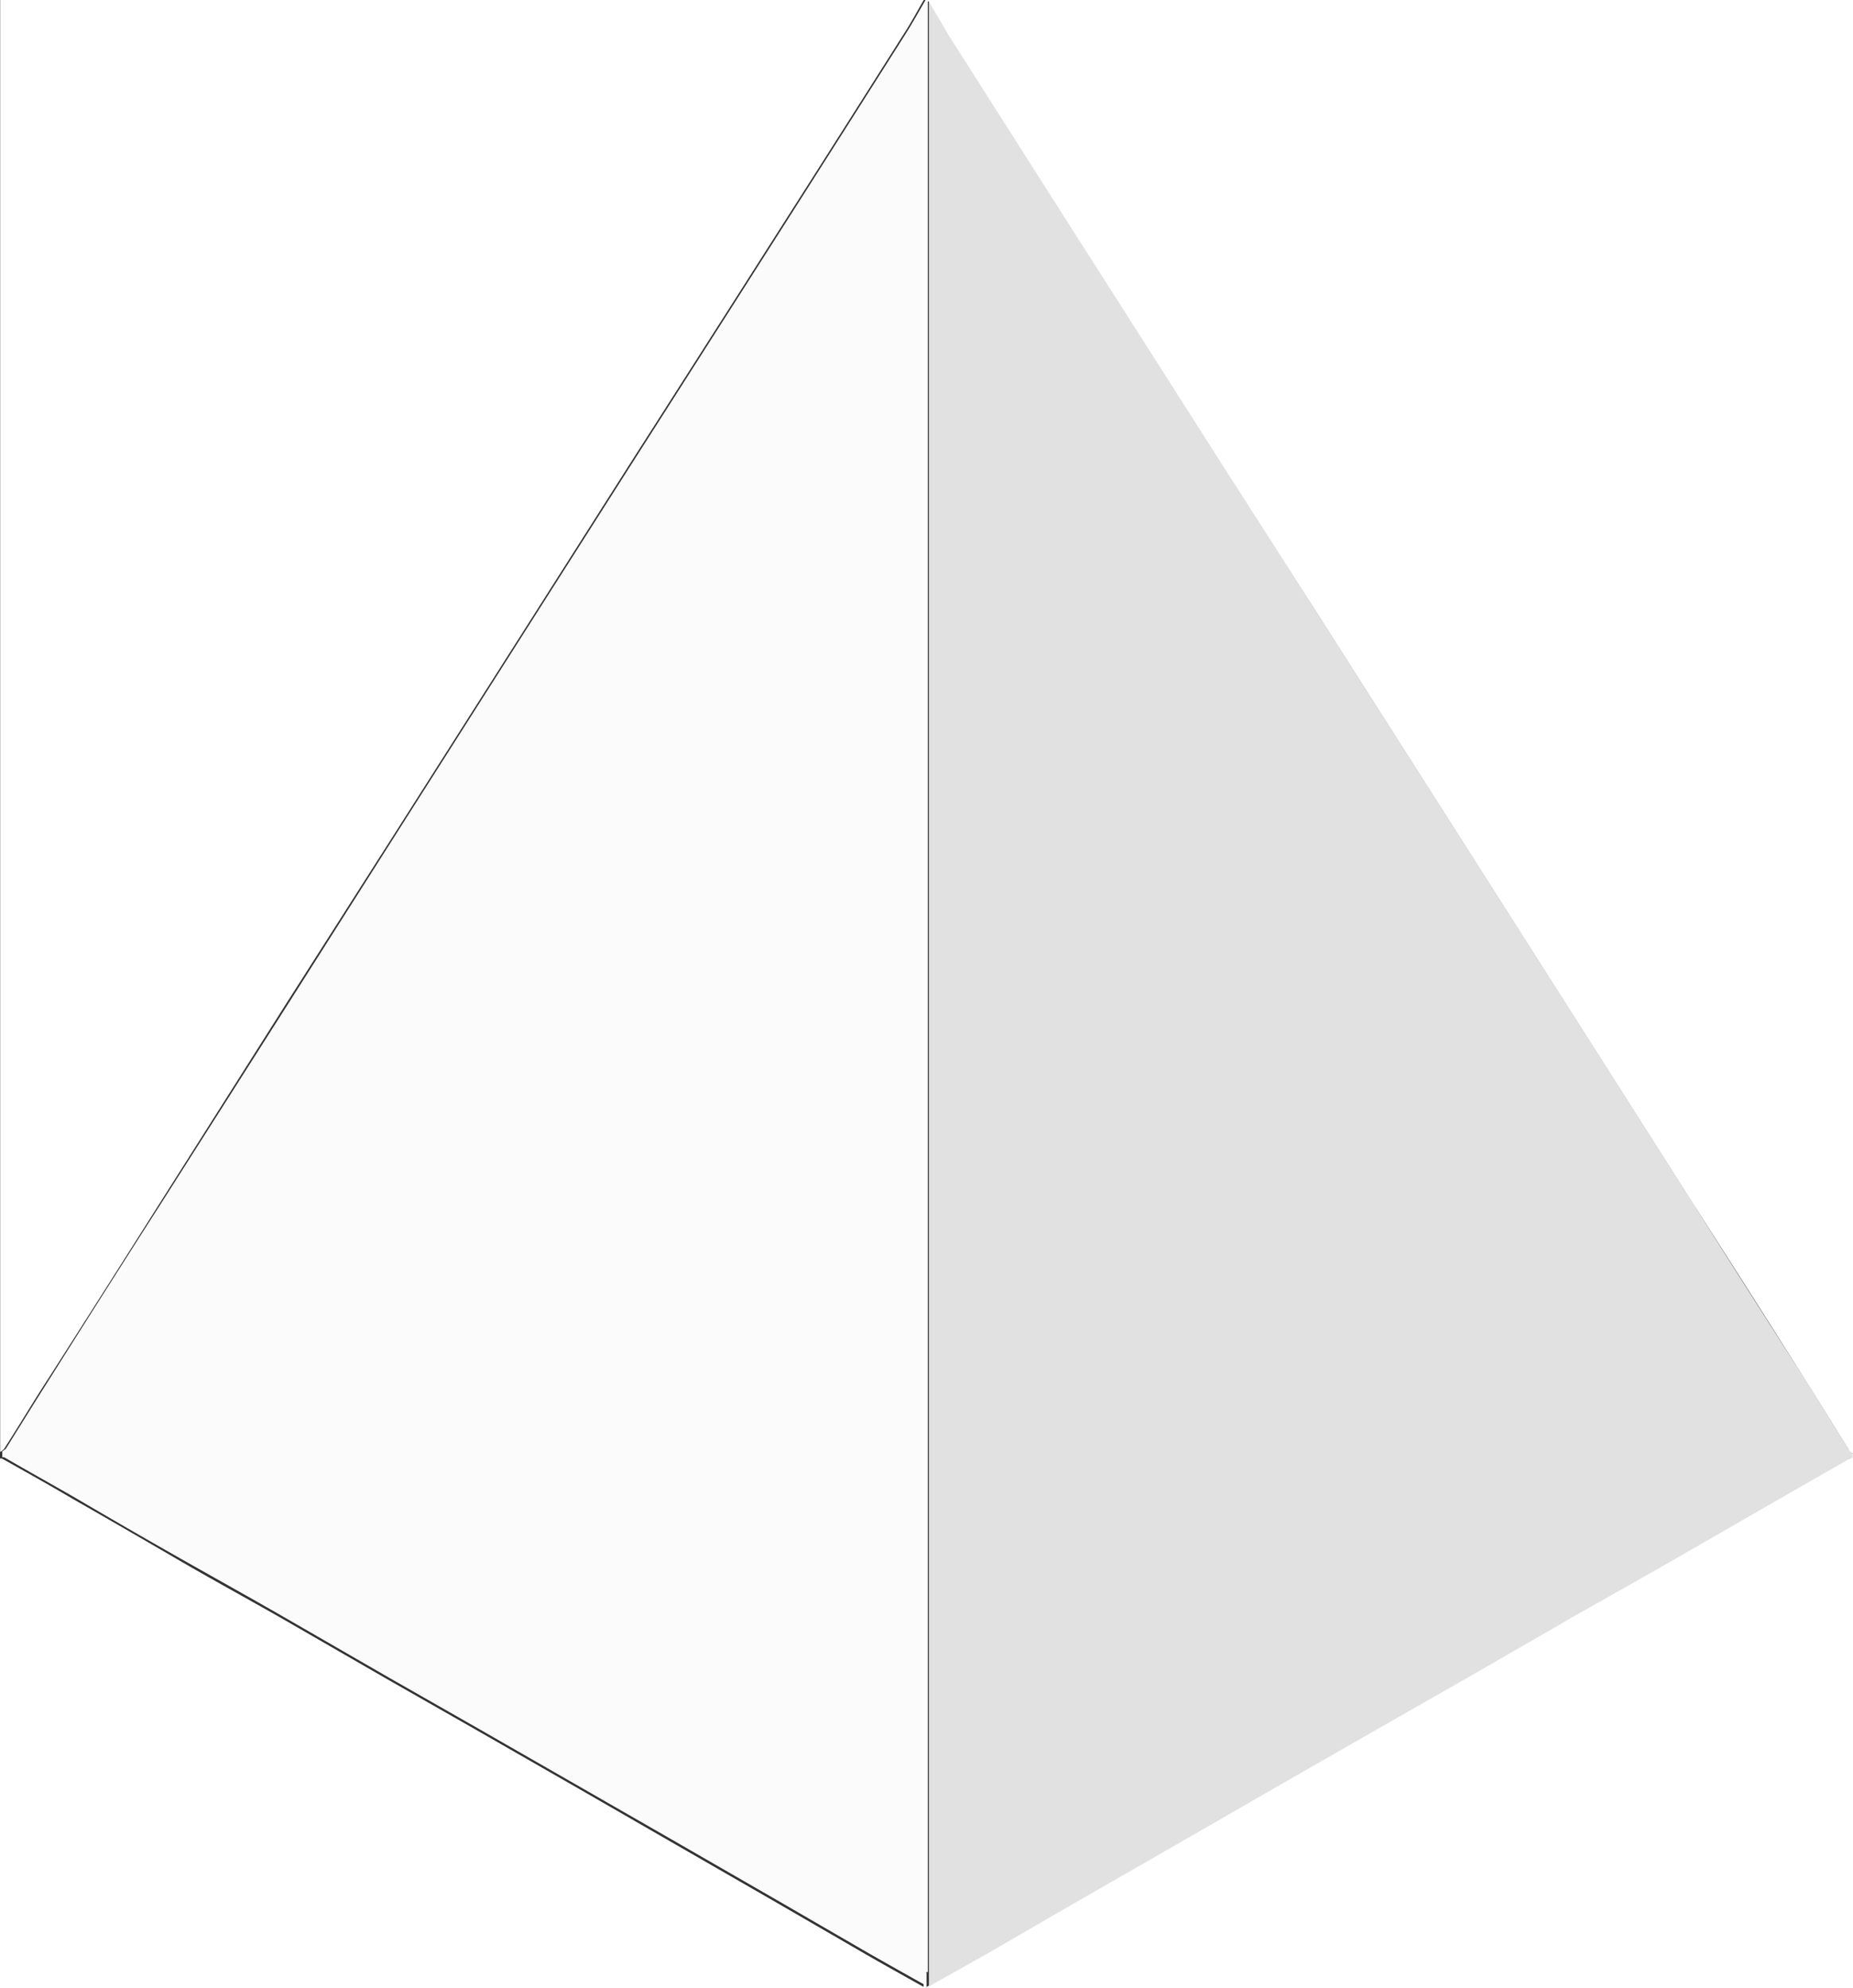 
<svg id="Layer_2_Image" data-name="Layer 2 Image" xmlns="http://www.w3.org/2000/svg" viewBox="0 0 104.97 112.63"><rect x="0" y="0" width="104.97" height="112.63" fill="#333333" stroke="none"/><defs><style>.cls-1{fill:#fff;}.cls-2{fill:#e1e1e1;}.cls-3{fill:#fbfbfb;}</style></defs><title>etherinc</title><path class="cls-1" d="M445.88,422.41v30.3H393.39v-0.08l3.28-1.84,5.18-3,5.94-3.41,5-2.88,6-3.44,5-2.85,6-3.46c2-1.12,3.92-2.21,5.87-3.33l5.94-3.42,4-2.29a0.28,0.28,0,0,1,.11,0v-0.33h0Z" transform="translate(-340.9 -340.08)"/><path class="cls-2" d="M394.62,342q3.53,5.57,7.09,11.14,4.15,6.5,8.29,13l5.49,8.63,7.9,12.4,6.29,9.88,7.09,11.14q3.16,5,6.32,9.93c0.85,1.35,1.69,2.72,2.54,4.07a0.86,0.86,0,0,0,.21.16v0.33a0.28,0.28,0,0,0-.11,0l-4,2.29-5.94,3.42c-1.95,1.12-3.91,2.21-5.87,3.33l-6,3.46-5,2.85-6,3.44-5,2.88-5.94,3.41-5.18,3-3.28,1.84V340.89c0-.25,0-0.48,0-0.73h0.12C393.89,340.79,394.23,341.43,394.62,342Z" transform="translate(-340.9 -340.08)"/><path class="cls-1" d="M393.33,340.08h52.54v82.33h0a0.86,0.86,0,0,1-.21-0.16c-0.85-1.36-1.69-2.72-2.54-4.07q-3.15-5-6.32-9.93l-7.09-11.14-6.29-9.88-7.9-12.4L410,366.19q-4.14-6.5-8.29-13-3.55-5.57-7.09-11.14c-0.39-.62-0.73-1.26-1.1-1.89h-0.12c0,0.25,0,.48,0,0.73V451.81h0v-111C393.35,340.56,393.34,340.32,393.33,340.08Z" transform="translate(-340.9 -340.08)"/><path class="cls-1" d="M393.39,451.81v0.89H340.9v-30a0.28,0.28,0,0,1,.11,0c1.35,0.76,2.7,1.51,4,2.28,2,1.14,4,2.3,5.94,3.43s3.92,2.21,5.87,3.32l6,3.46,5,2.85,6,3.44,5,2.88,5.94,3.42,5.18,3c1.06,0.61,2.14,1.21,3.28,1.85v-0.74h0Z" transform="translate(-340.9 -340.08)"/><path class="cls-1" d="M341.12,422.17a0.89,0.89,0,0,1-.21.16V340.08h52.32c-0.37.63-.71,1.28-1.11,1.89q-3.53,5.58-7.08,11.14-4.14,6.5-8.3,13l-5.49,8.63-7.89,12.4L357.07,397,350,408.16q-3.16,5-6.31,9.93C342.8,419.45,342,420.81,341.12,422.17Z" transform="translate(-340.9 -340.08)"/><path class="cls-3" d="M393.35,451.81v0.74c-1.14-.64-2.21-1.24-3.28-1.85l-5.18-3-5.94-3.42-5-2.87-6-3.44-5-2.85-6-3.46c-1.95-1.12-3.91-2.21-5.87-3.32s-4-2.29-5.94-3.43c-1.34-.77-2.69-1.52-4-2.28a0.28,0.28,0,0,0-.11,0v-0.34a0.89,0.89,0,0,0,.21-0.16c0.85-1.36,1.69-2.72,2.55-4.07q3.15-5,6.31-9.93l7.1-11.15,6.28-9.88,7.89-12.4,5.49-8.62q4.15-6.49,8.3-13,3.55-5.57,7.08-11.14c0.39-.62.74-1.26,1.11-1.89h0.11c0,0.25,0,.49,0,0.73v111Z" transform="translate(-340.9 -340.08)"/></svg>
